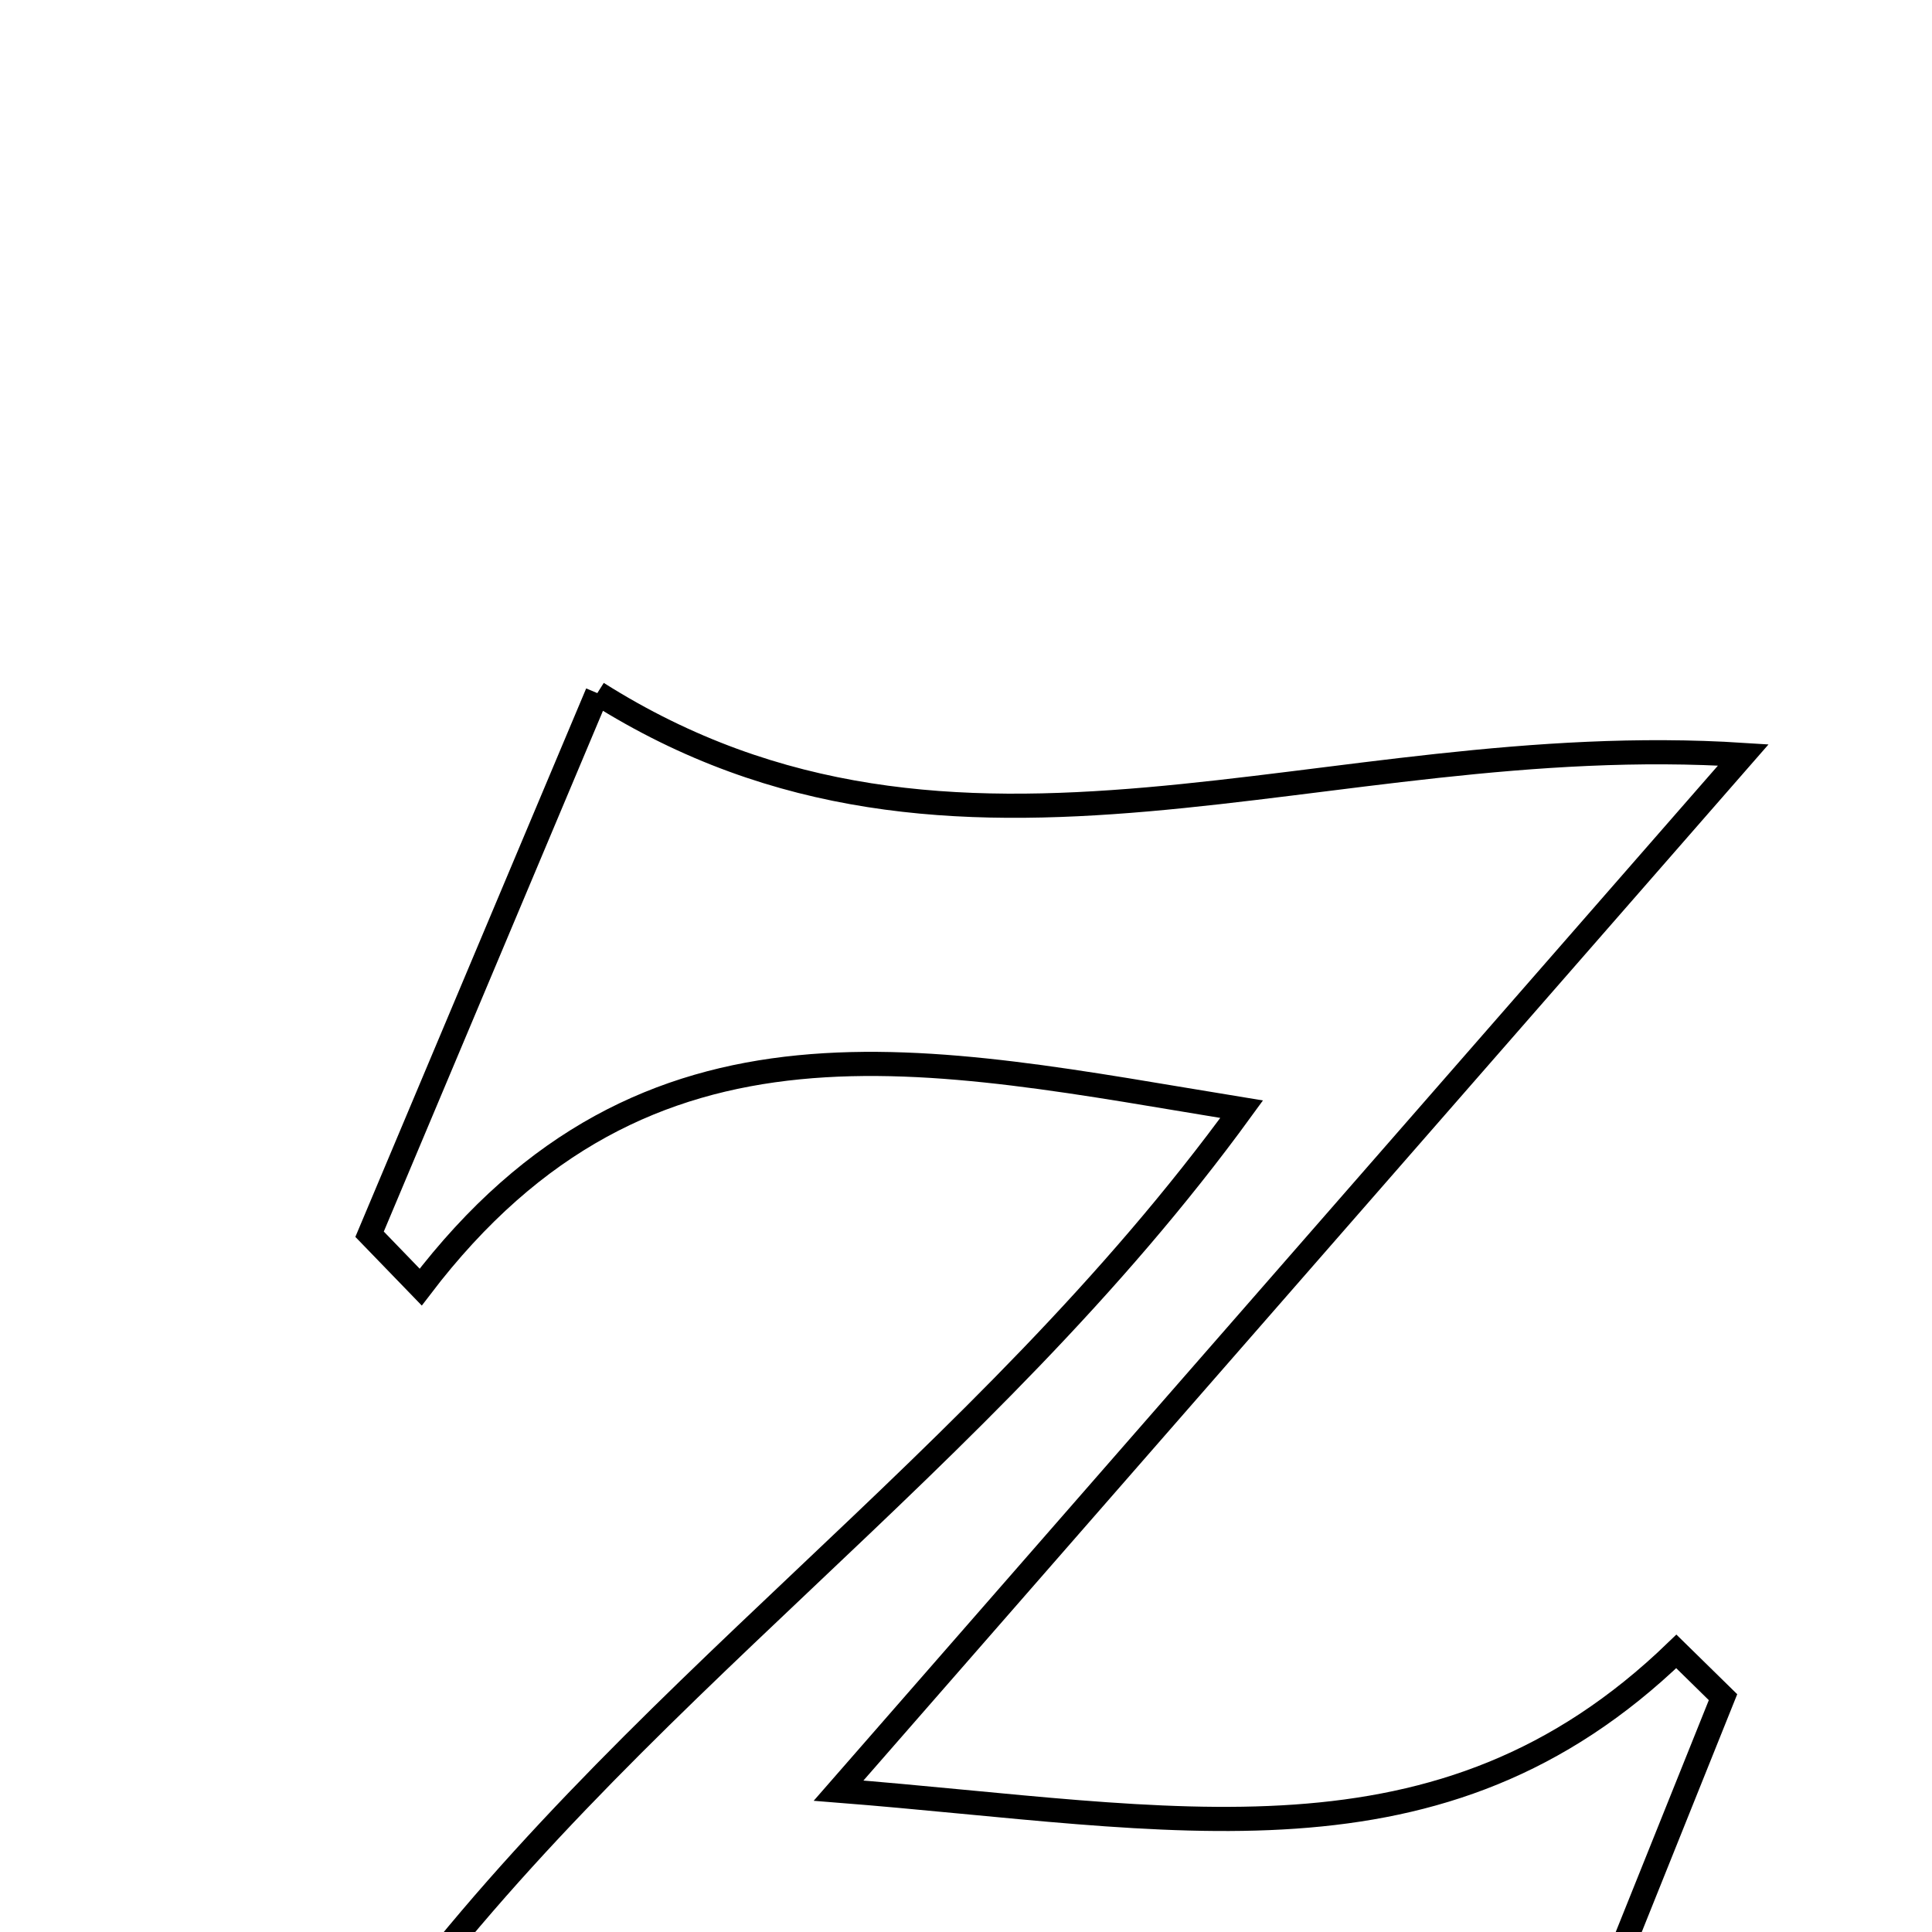<svg xmlns="http://www.w3.org/2000/svg" viewBox="0.0 0.0 24.0 24.0" height="200px" width="200px"><path fill="none" stroke="black" stroke-width=".3" stroke-opacity="1.0"  filling="0" d="M7.42 8.61 C11.902 11.443 16.42 9.041 21.656 9.378 C17.832 13.755 14.42 17.662 10.417 22.244 C14.597 22.574 17.887 23.351 20.824 20.514 C21.018 20.703 21.21 20.892 21.404 21.083 C20.512 23.303 19.62 25.525 18.703 27.81 C14.343 24.387 9.464 26.962 4.612 25.408 C7.752 21.04 12.18 18.24 15.424 13.779 C11.535 13.146 8.045 12.287 5.226 15.989 C5.014 15.771 4.803 15.551 4.591 15.332 C5.525 13.112 6.459 10.893 7.42 8.61"></path></svg>